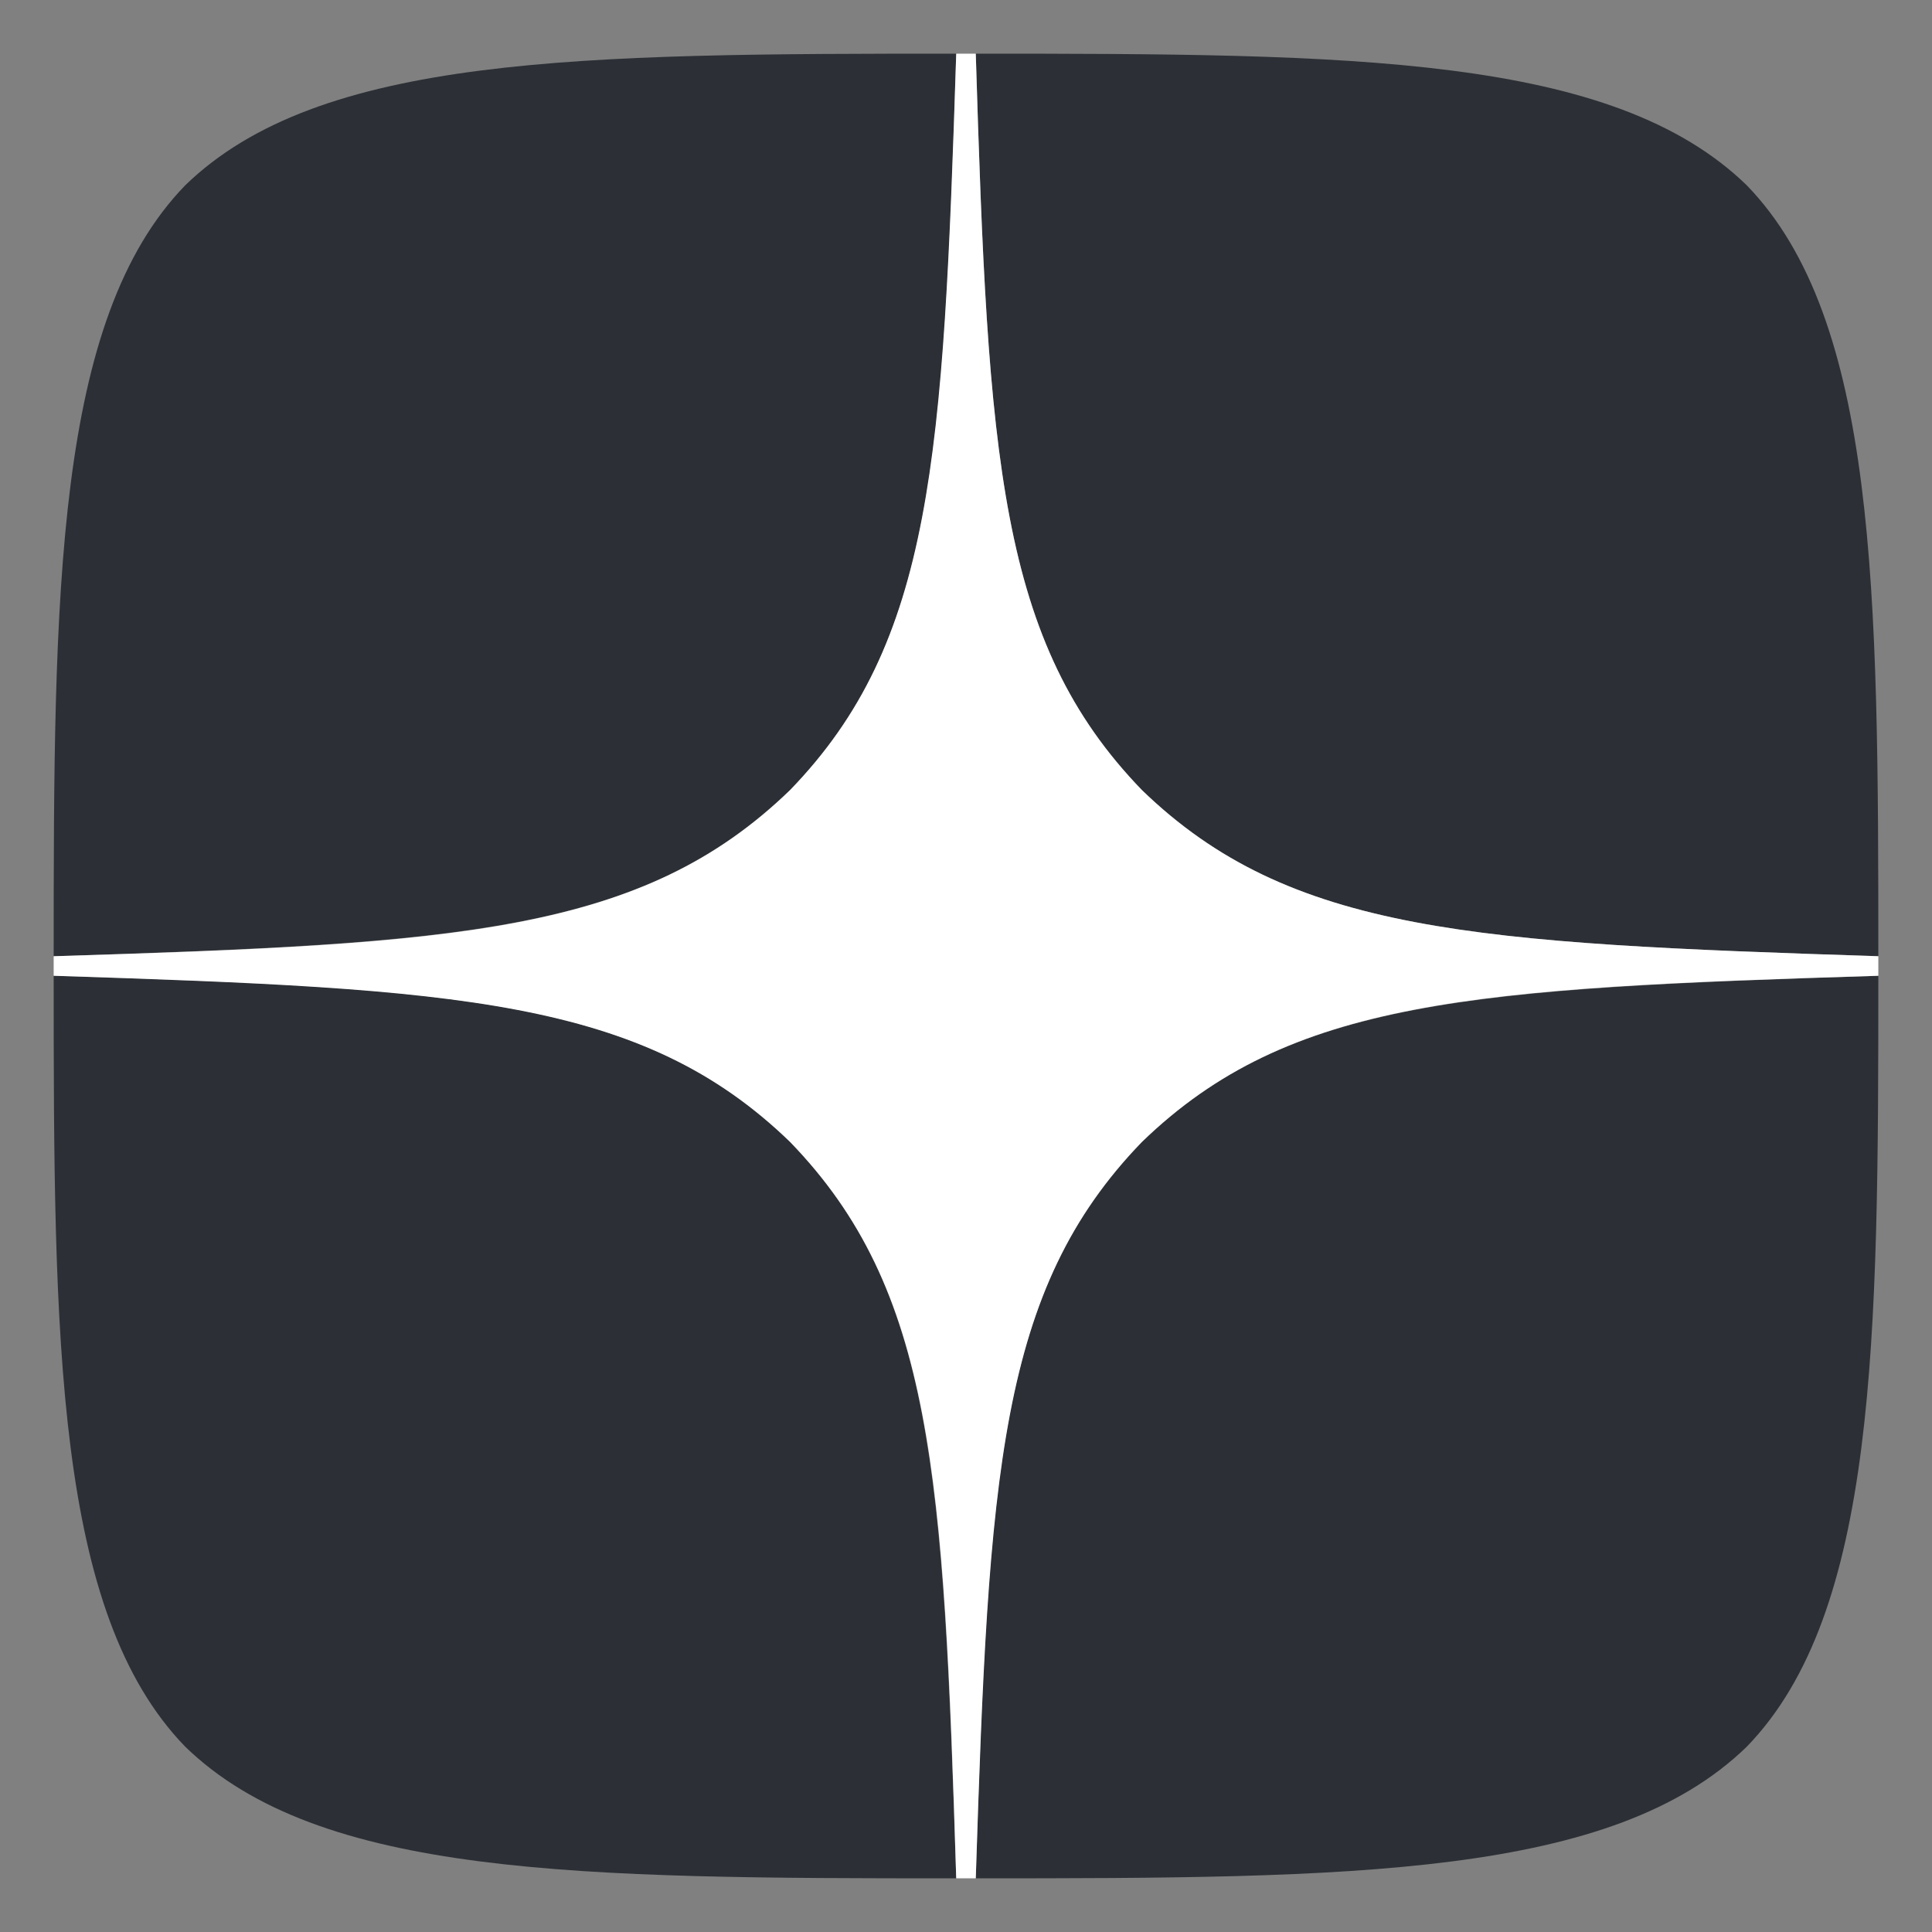 <svg width="18" height="18" viewBox="0 0 18 18" fill="none" xmlns="http://www.w3.org/2000/svg">
<rect x="0" y="0" width="18" height="18" fill="#808080" stroke="none"/>
<g clip-path="url(#clip0_4181_44980)">
<g clip-path="url(#clip1_4181_44980)">
<path d="M10.639 10.639C9.304 12.018 9.206 13.736 9.091 17.5C12.6 17.5 15.023 17.488 16.274 16.274C17.488 15.023 17.5 12.485 17.5 9.091C13.736 9.213 12.018 9.304 10.639 10.639ZM0.5 9.091C0.5 12.485 0.512 15.023 1.726 16.274C2.977 17.488 5.4 17.5 8.909 17.5C8.787 13.736 8.696 12.018 7.361 10.639C5.982 9.304 4.264 9.206 0.5 9.091ZM8.909 0.5C5.406 0.5 2.977 0.512 1.726 1.726C0.512 2.977 0.5 5.515 0.5 8.909C4.264 8.787 5.982 8.696 7.361 7.361C8.696 5.982 8.794 4.264 8.909 0.5ZM10.639 7.361C9.304 5.982 9.206 4.264 9.091 0.5C12.6 0.5 15.023 0.512 16.274 1.726C17.488 2.977 17.5 5.515 17.5 8.909C13.736 8.787 12.018 8.696 10.639 7.361Z" fill="#2C3036"/>
<path d="M17.5 9.091V8.909C13.736 8.787 12.018 8.696 10.639 7.361C9.304 5.982 9.206 4.264 9.091 0.5H8.909C8.787 4.264 8.696 5.982 7.361 7.361C5.982 8.696 4.264 8.794 0.5 8.909V9.091C4.264 9.213 5.982 9.304 7.361 10.639C8.696 12.018 8.794 13.736 8.909 17.5H9.091C9.213 13.736 9.304 12.018 10.639 10.639C12.018 9.304 13.736 9.206 17.5 9.091Z" fill="white"/>
</g>
</g>
<defs>
<clipPath id="clip0_4181_44980">
<rect width="18" height="18" fill="white"/>
</clipPath>
<clipPath id="clip1_4181_44980">
<rect width="17" height="17" fill="white" transform="translate(0.5 0.5)"/>
</clipPath>
</defs>
</svg>
